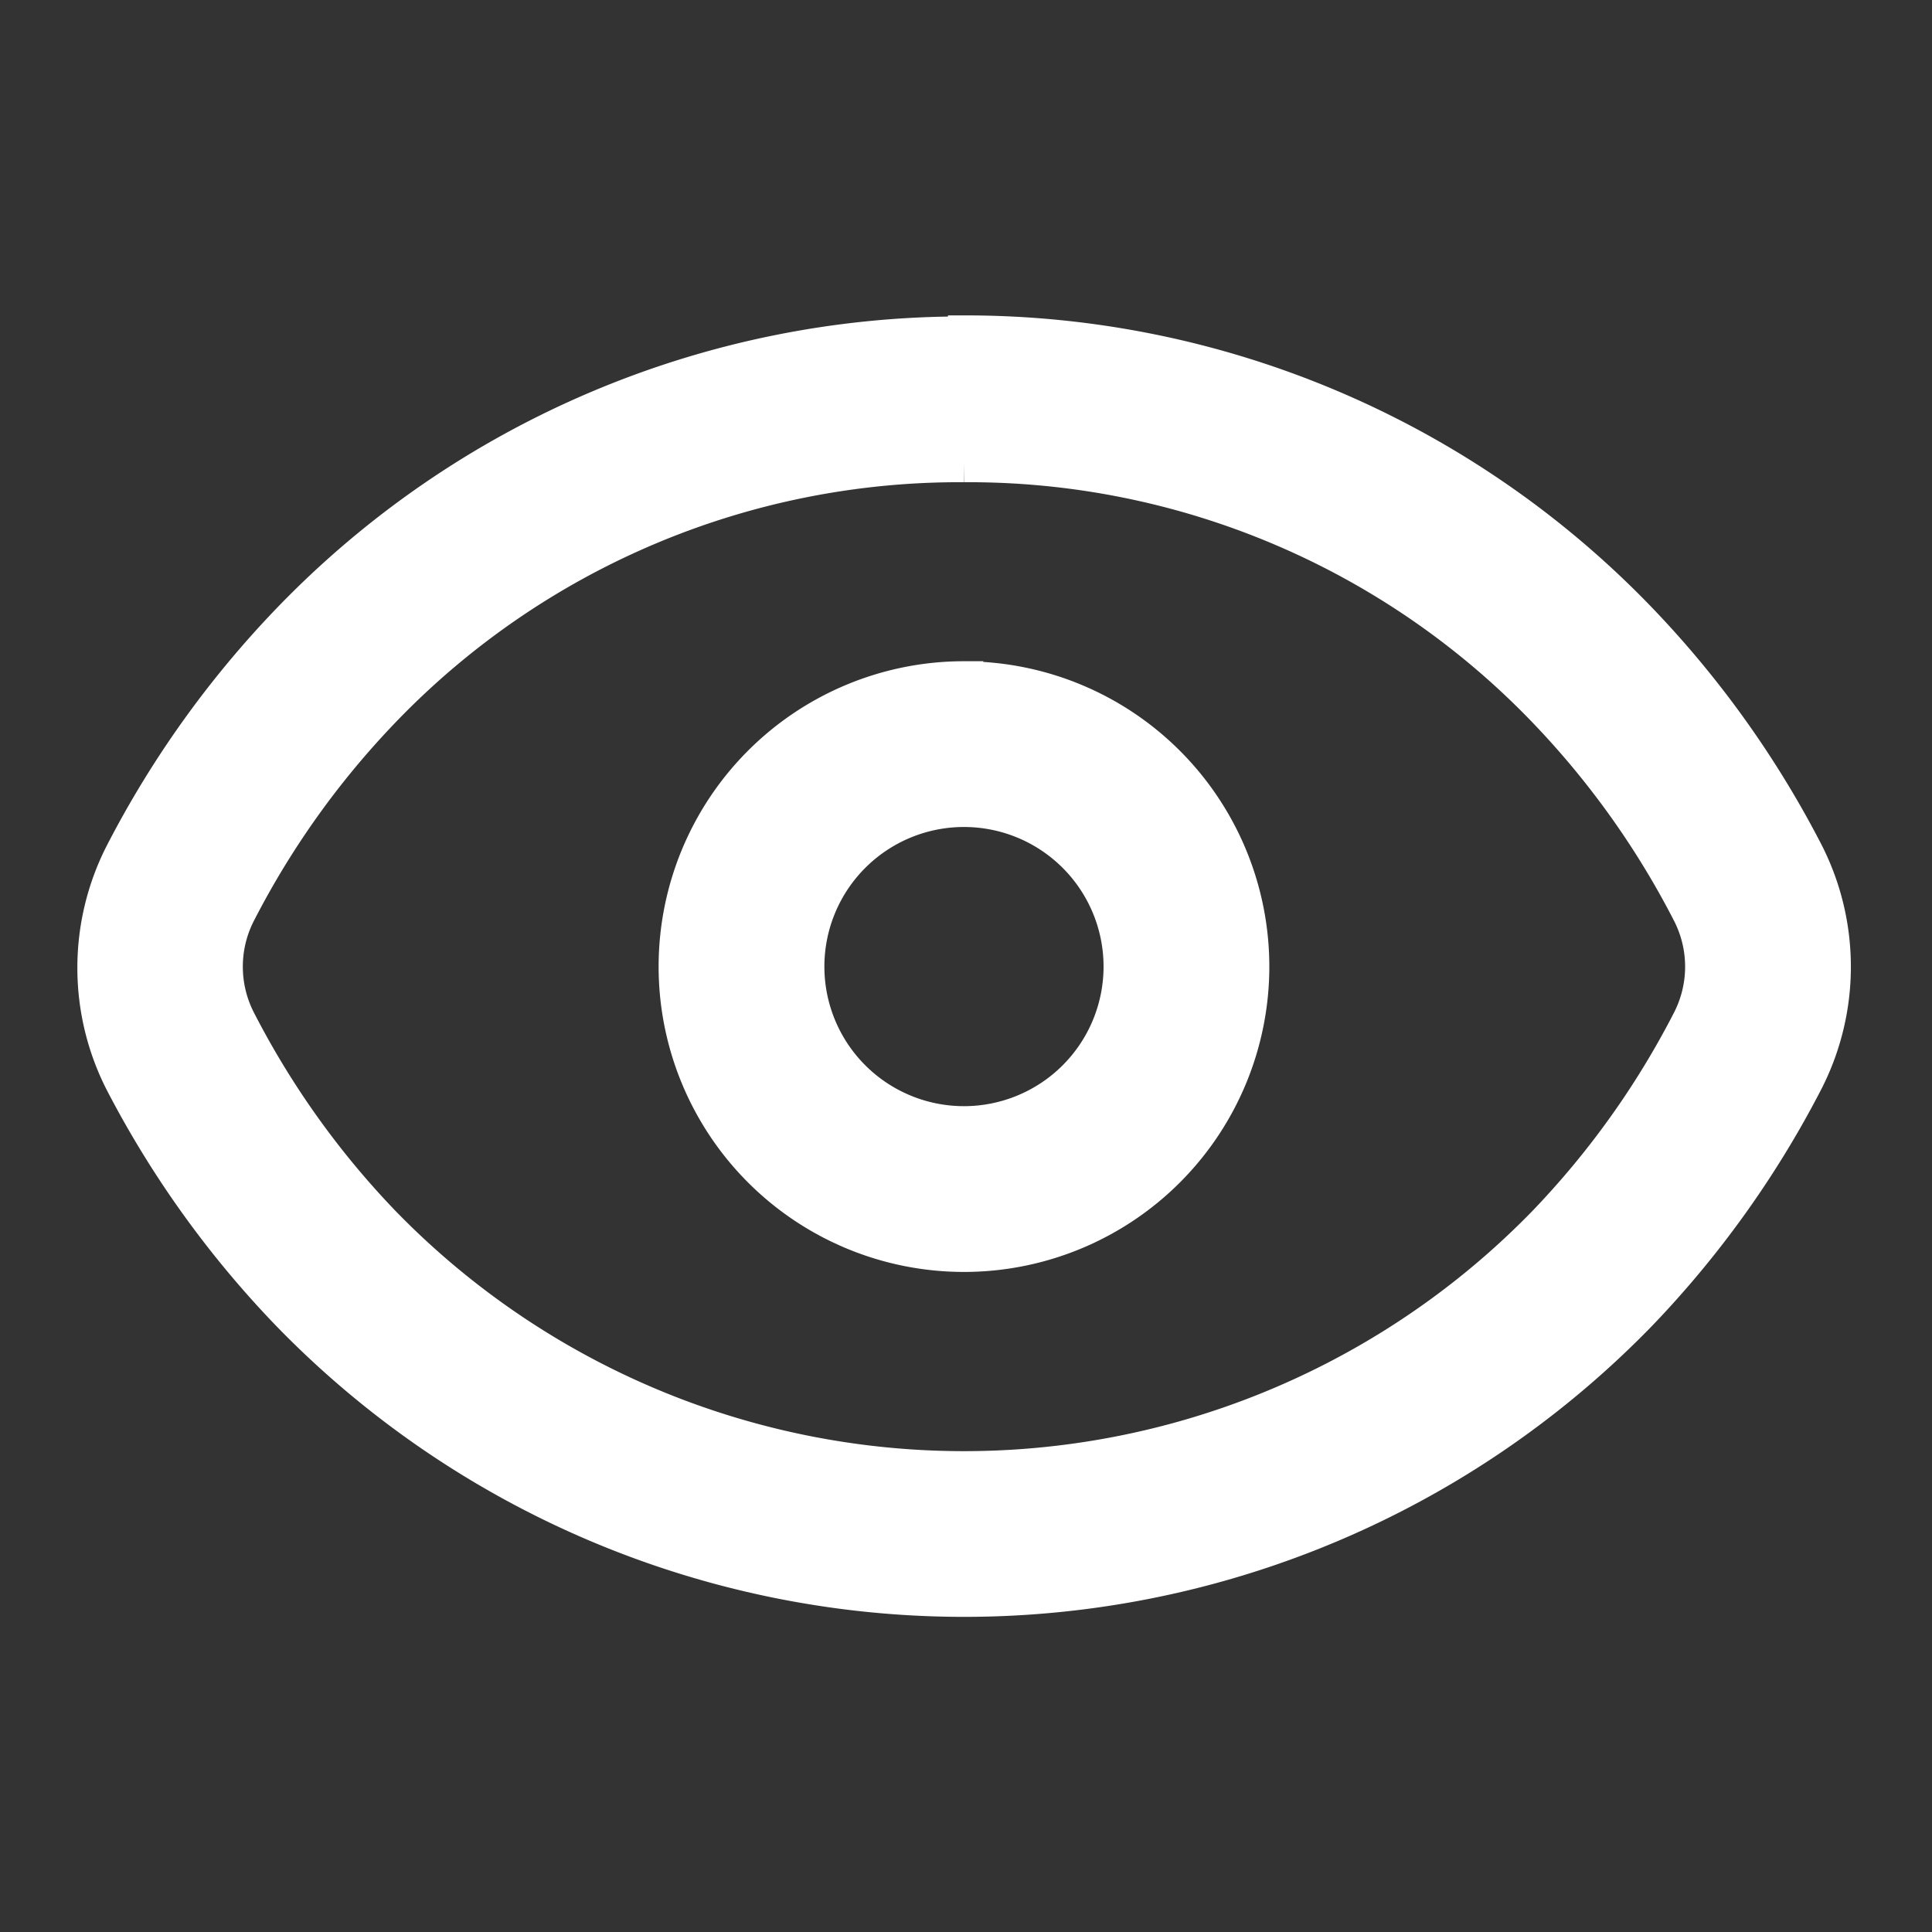 <svg xmlns="http://www.w3.org/2000/svg" width="20" height="20" viewBox="0 0 20 20">
  <rect x="0" y="0" width="20" height="20" fill="#333333" stroke="none"/>
  <defs>
    <style>
      .cls-1, .cls-3, .cls-4 {
        fill: #fff;
      }

      .cls-1 {
        stroke: #707070;
      }

      .cls-1, .cls-2 {
        opacity: 0;
      }

      .cls-4 {
        stroke: #fff;
        stroke-width: 0.4px;
      }

      .cls-5 {
        stroke: none;
      }

      .cls-6 {
        fill: none;
      }
    </style>
  </defs>
  <g id="ic_button_see" transform="translate(-1238 -399)">
    <g id="矩形_1888" data-name="矩形 1888" class="cls-1" transform="translate(1238 399)">
      <rect class="cls-5" width="20" height="20"/>
      <rect class="cls-6" x="0.5" y="0.5" width="19" height="19"/>
    </g>
    <g id="组_4646" data-name="组 4646" transform="translate(1239.98 401)">
      <g id="组_4644" data-name="组 4644">
        <g id="组_4642" data-name="组 4642" class="cls-2">
          <rect id="矩形_942" data-name="矩形 942" class="cls-3" width="16" height="2" rx="1" transform="translate(0 7)"/>
          <rect id="矩形_943" data-name="矩形 943" class="cls-3" width="16" height="2" rx="1" transform="translate(9) rotate(90)"/>
        </g>
        <g id="组_4643" data-name="组 4643" transform="translate(-0.98 1.463)">
          <path id="路径_28916" data-name="路径 28916" class="cls-4" d="M21.873,149.625a8.29,8.29,0,0,1,6.027,2.546,8.882,8.882,0,0,1,1.5,2.1,1.24,1.24,0,0,1,0,1.138,8.882,8.882,0,0,1-1.5,2.1,8.406,8.406,0,0,1-12.054,0,8.882,8.882,0,0,1-1.5-2.1,1.24,1.24,0,0,1,0-1.138,8.882,8.882,0,0,1,1.5-2.1,8.29,8.29,0,0,1,6.027-2.546m0-1.316A9.659,9.659,0,0,0,14.9,151.27a10.251,10.251,0,0,0-1.724,2.411,2.579,2.579,0,0,0,0,2.342,10.251,10.251,0,0,0,1.724,2.4,9.725,9.725,0,0,0,13.949,0,10.251,10.251,0,0,0,1.724-2.411,2.579,2.579,0,0,0,0-2.342,10.251,10.251,0,0,0-1.724-2.411,9.659,9.659,0,0,0-6.974-2.961Z" transform="translate(-12.894 -148.296)"/>
          <path id="路径_28917" data-name="路径 28917" class="cls-4" d="M350.389,348.744a1.645,1.645,0,1,1-1.645,1.645,1.645,1.645,0,0,1,1.645-1.645m0-1.316a2.961,2.961,0,1,0,2.961,2.961A2.961,2.961,0,0,0,350.389,347.429Z" transform="translate(-341.41 -343.846)"/>
        </g>
      </g>
    </g>
  </g>
</svg>
